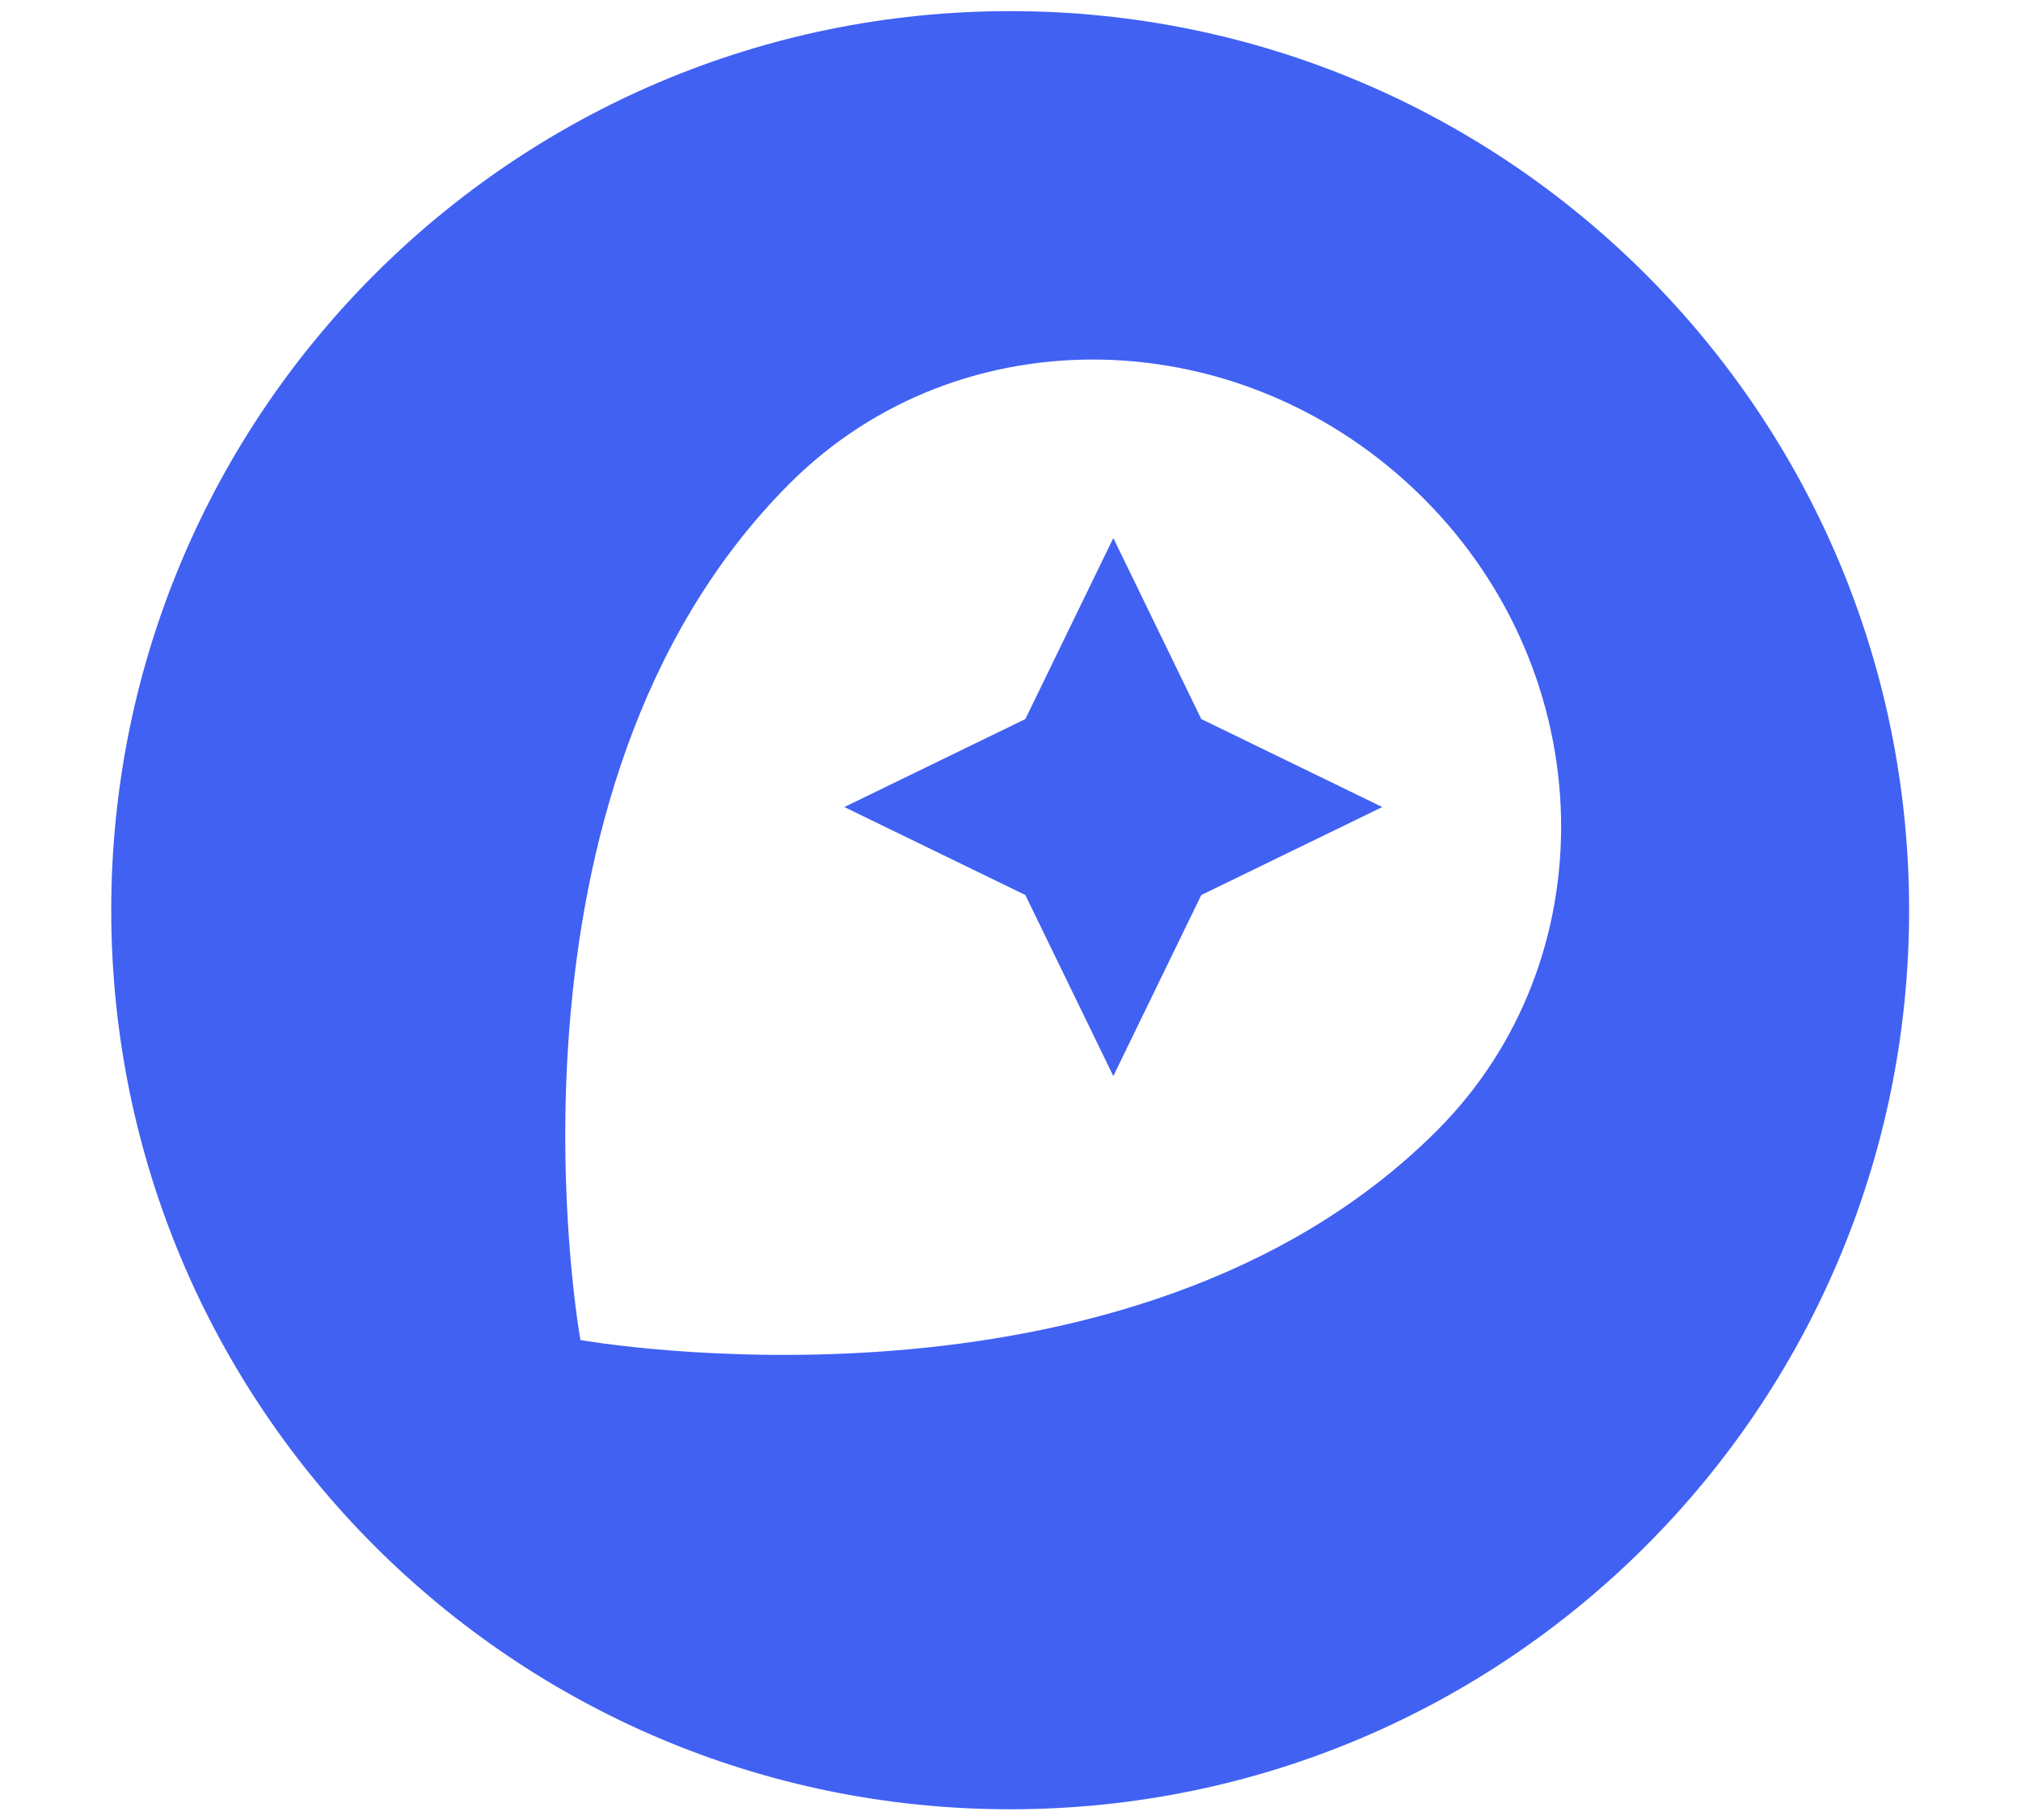 <?xml version="1.0" standalone="no"?><!DOCTYPE svg PUBLIC "-//W3C//DTD SVG 1.1//EN" "http://www.w3.org/Graphics/SVG/1.1/DTD/svg11.dtd"><svg t="1747388244104" class="icon" viewBox="0 0 1137 1024" version="1.1" xmlns="http://www.w3.org/2000/svg" p-id="64522" xmlns:xlink="http://www.w3.org/1999/xlink" width="17.766" height="16"><path d="M568.32 6.258C288.996 6.258 62.578 232.676 62.578 512s226.418 505.742 505.742 505.742 505.742-226.418 505.742-505.742c0-279.324-226.418-505.742-505.742-505.742z m240.071 629.76c-172.942 172.942-481.849 117.76-481.849 117.76s-55.751-308.338 117.76-481.849C540.444 175.787 699.733 179.769 800.427 279.893s104.107 259.982 7.964 356.124z" fill="#4161F3" p-id="64523"></path><path d="M626.347 302.649l-49.493 101.831-101.831 49.493 101.831 49.493 49.493 101.831 49.493-101.831 101.831-49.493-101.831-49.493z" fill="#4161F3" p-id="64524"></path></svg>
